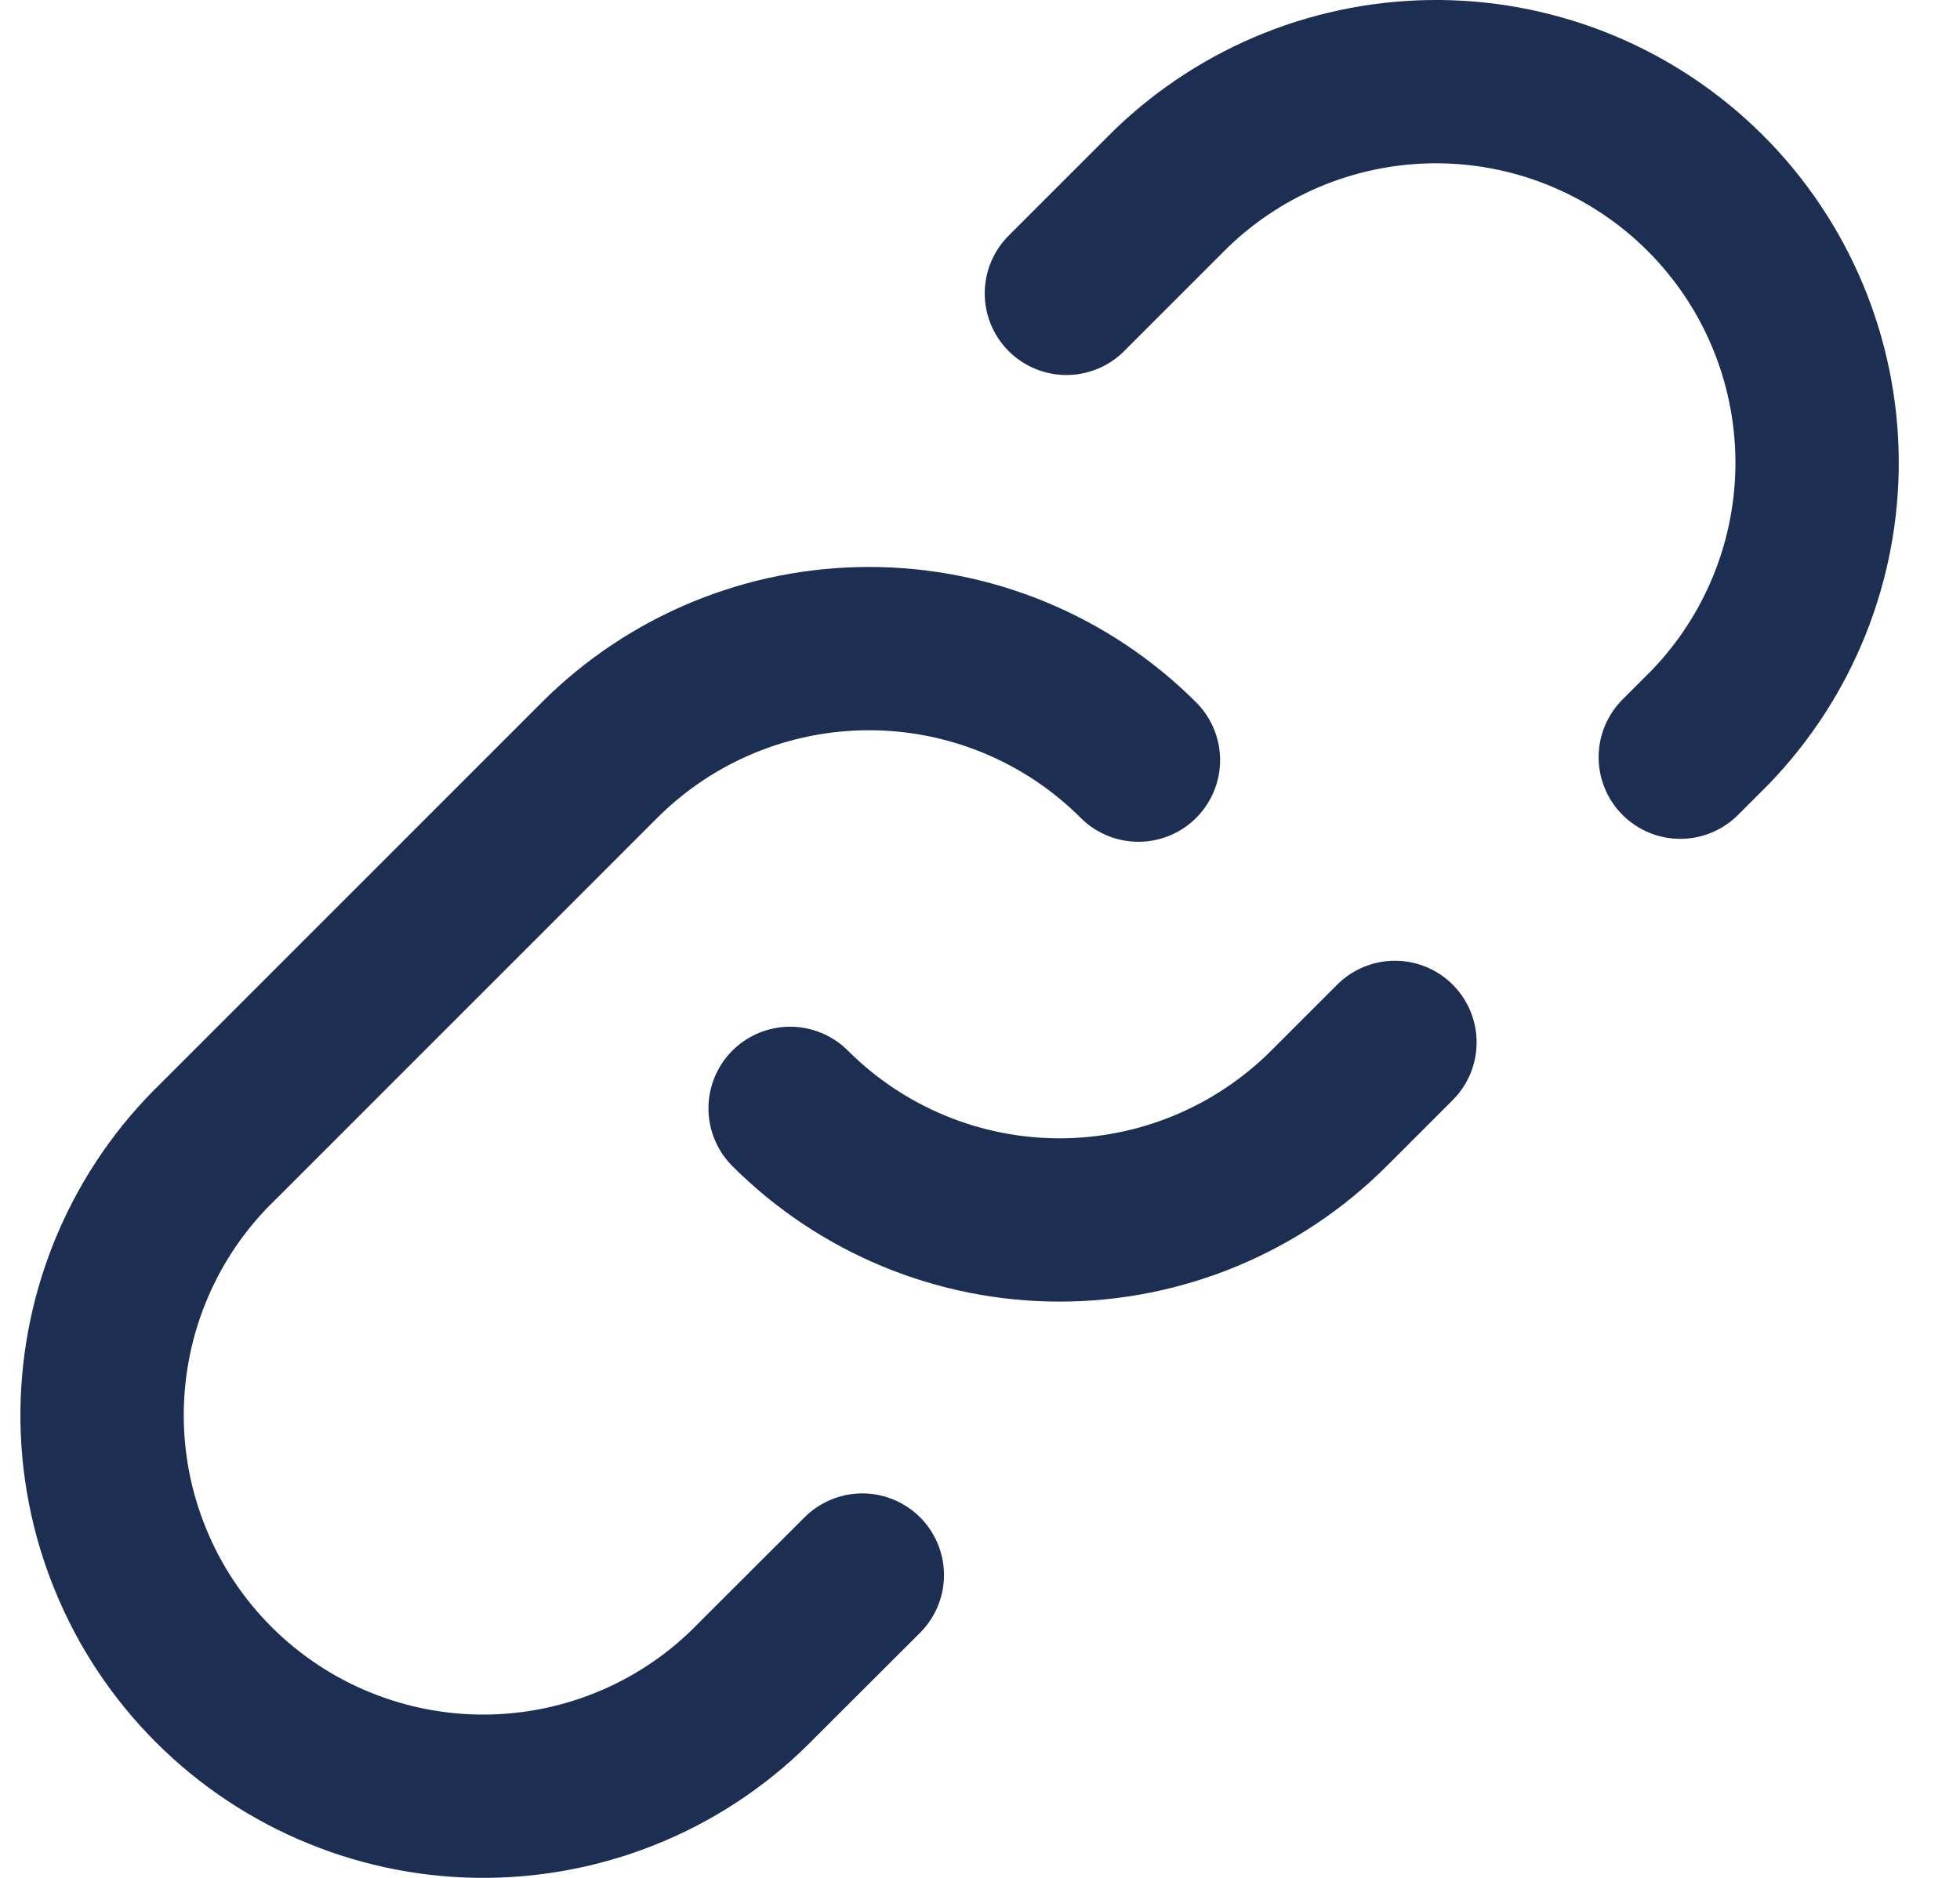 <svg width="24" height="23" viewBox="0 0 24 23" fill="none" xmlns="http://www.w3.org/2000/svg">
<path d="M13.94 9.31C13.065 8.435 11.878 7.944 10.641 7.944C9.403 7.944 8.216 8.435 7.341 9.31L2.675 13.977C2.229 14.407 1.873 14.922 1.629 15.491C1.384 16.061 1.256 16.673 1.25 17.293C1.245 17.912 1.363 18.527 1.598 19.1C1.832 19.674 2.179 20.195 2.617 20.633C3.055 21.071 3.576 21.418 4.15 21.652C4.723 21.887 5.338 22.005 5.957 22C6.577 21.994 7.189 21.866 7.759 21.621C8.328 21.377 8.843 21.021 9.273 20.575L10.559 19.291M9.675 13.575C10.55 14.45 11.737 14.942 12.974 14.942C14.211 14.942 15.398 14.45 16.273 13.575L17.081 12.767M13.058 3.593L14.341 2.31C15.222 1.46 16.4 0.99 17.624 1C18.848 1.011 20.018 1.502 20.883 2.367C21.748 3.232 22.239 4.403 22.25 5.626C22.261 6.85 21.79 8.029 20.94 8.909L20.575 9.274" stroke="#1C2F53" stroke-width="2" stroke-linecap="round" stroke-linejoin="round"/>
</svg>
